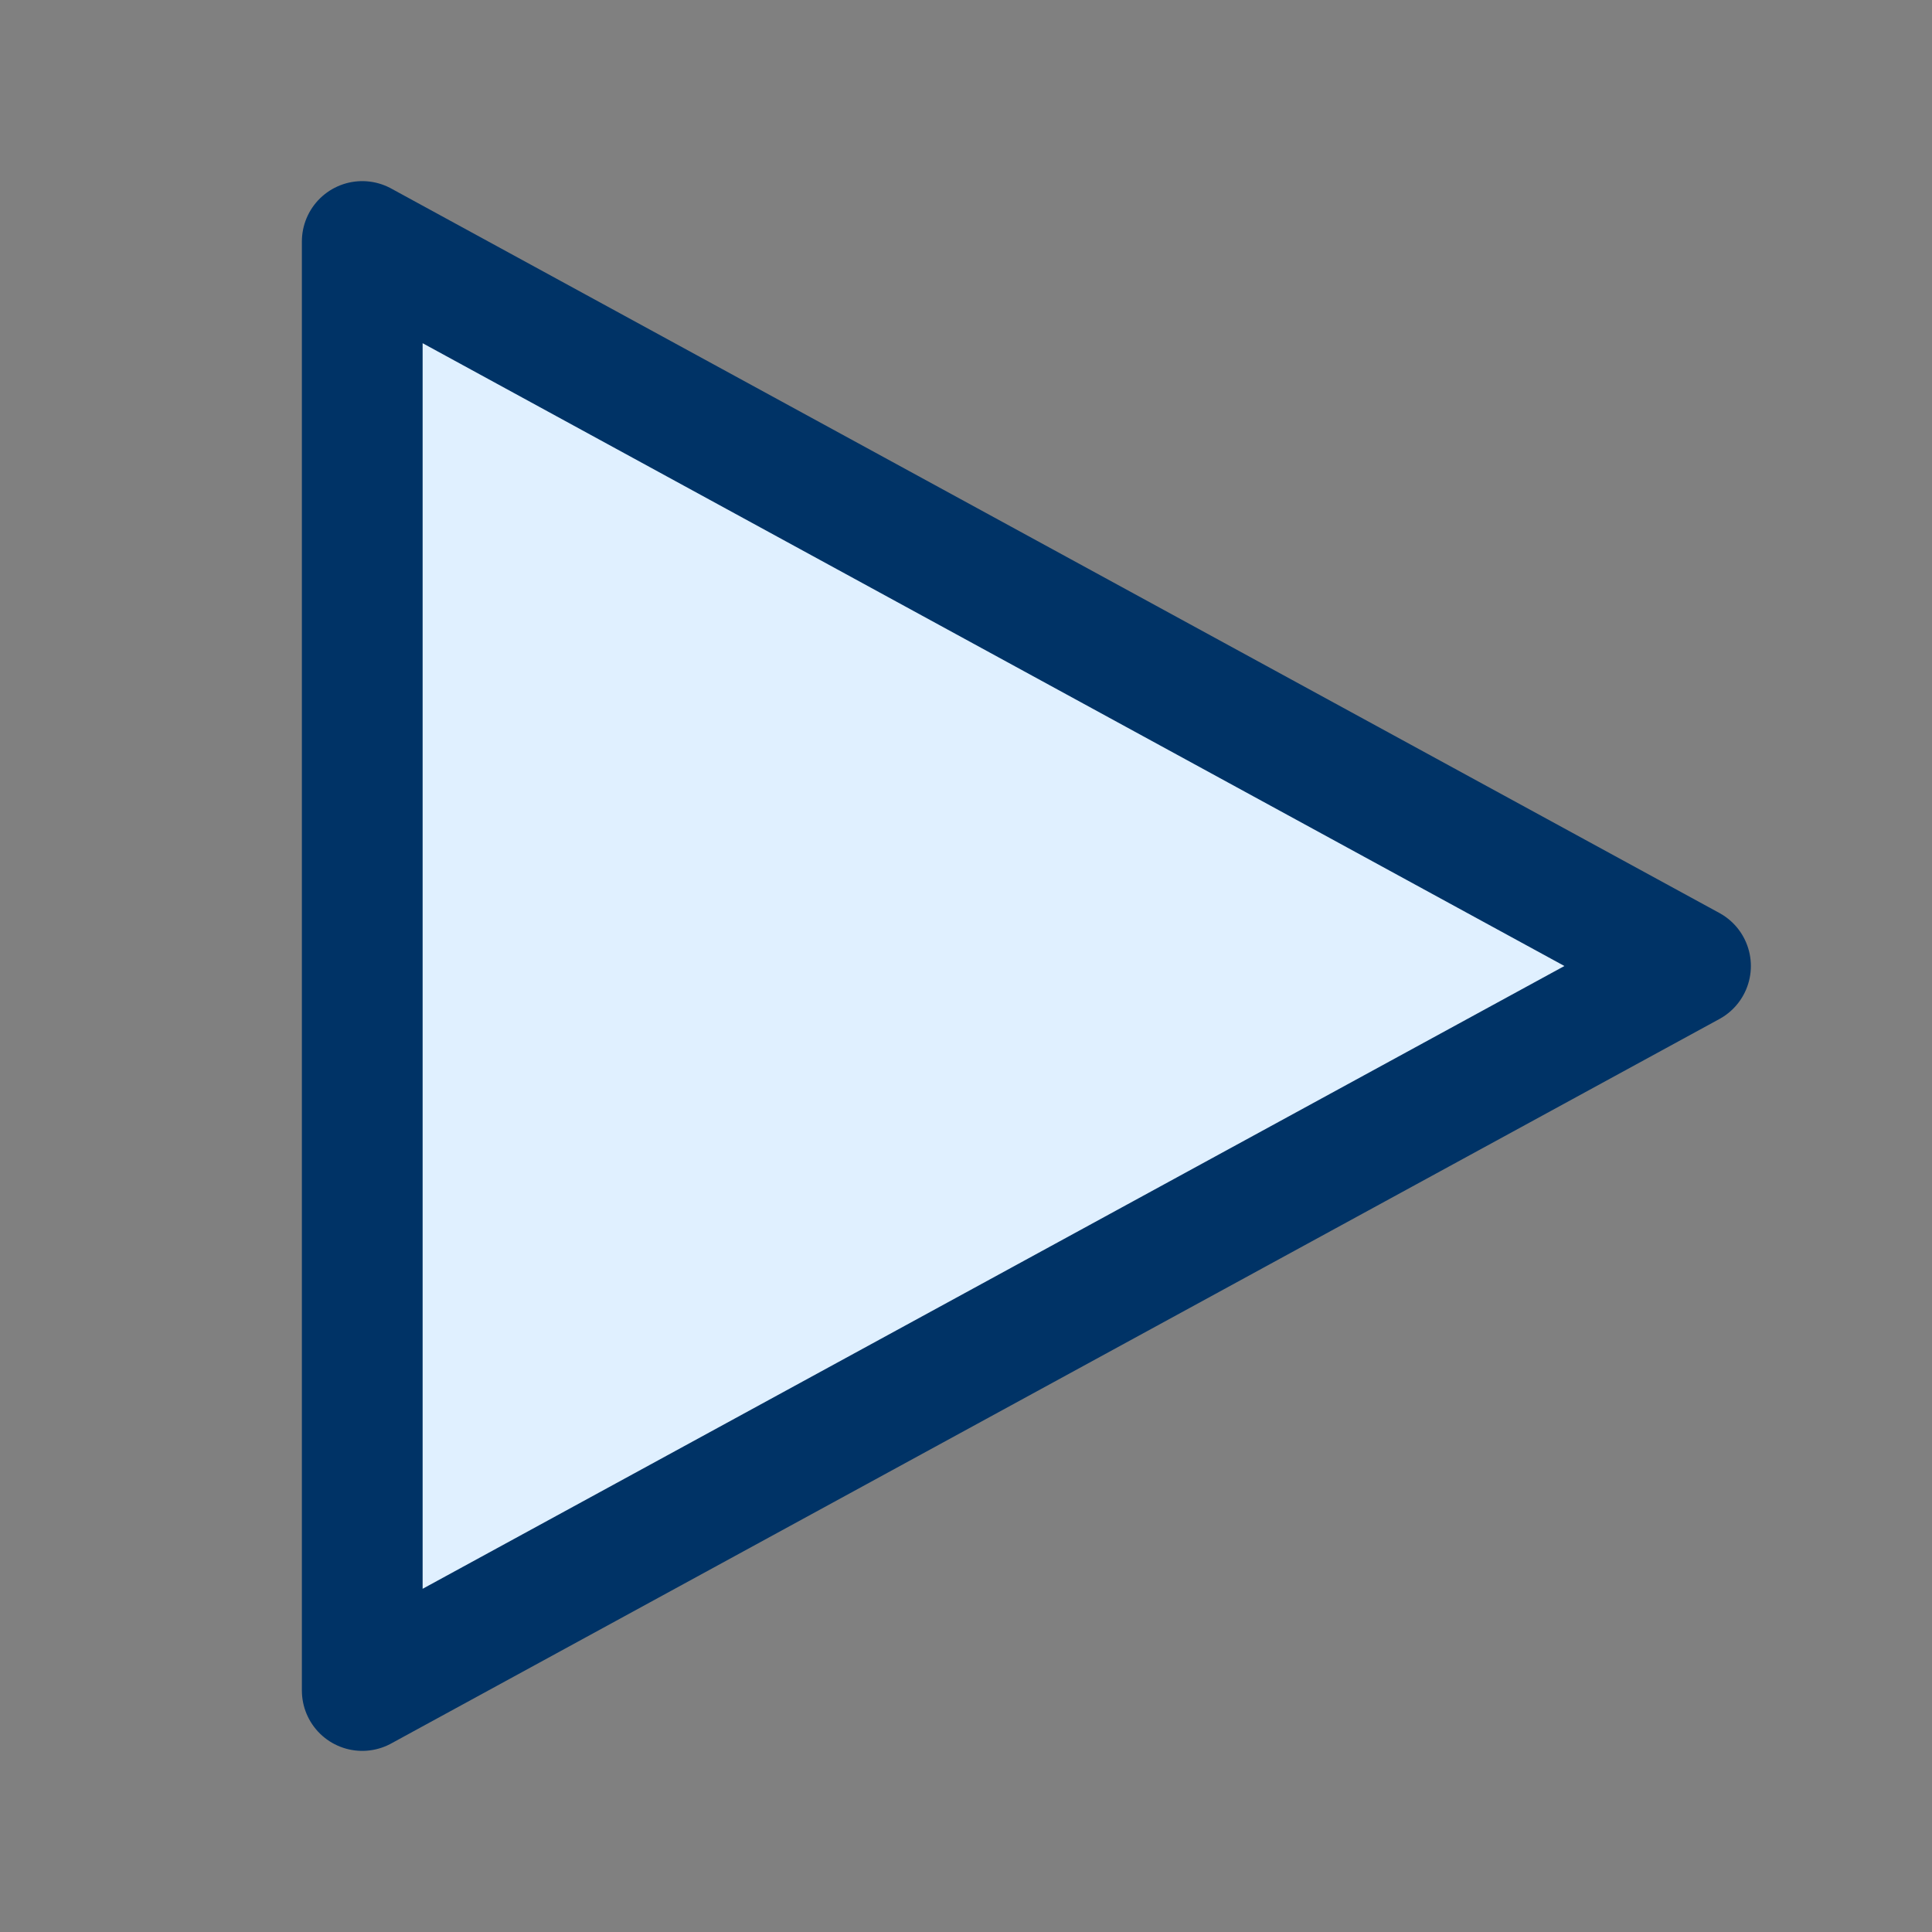 <svg xmlns="http://www.w3.org/2000/svg" width="16" height="16" viewBox="0 0 16 16">
    <rect x="0" y="0" width="16" height="16" fill="#808080" stroke="none"/>
    <polyline points="3,10
                      3,2
                      14,8
                      3,14
                      3,10"
              fill="#e0f0ff"
              stroke="#003366"
              stroke-width="1"
              stroke-linecap="round"
              stroke-linejoin="round"/>
</svg>